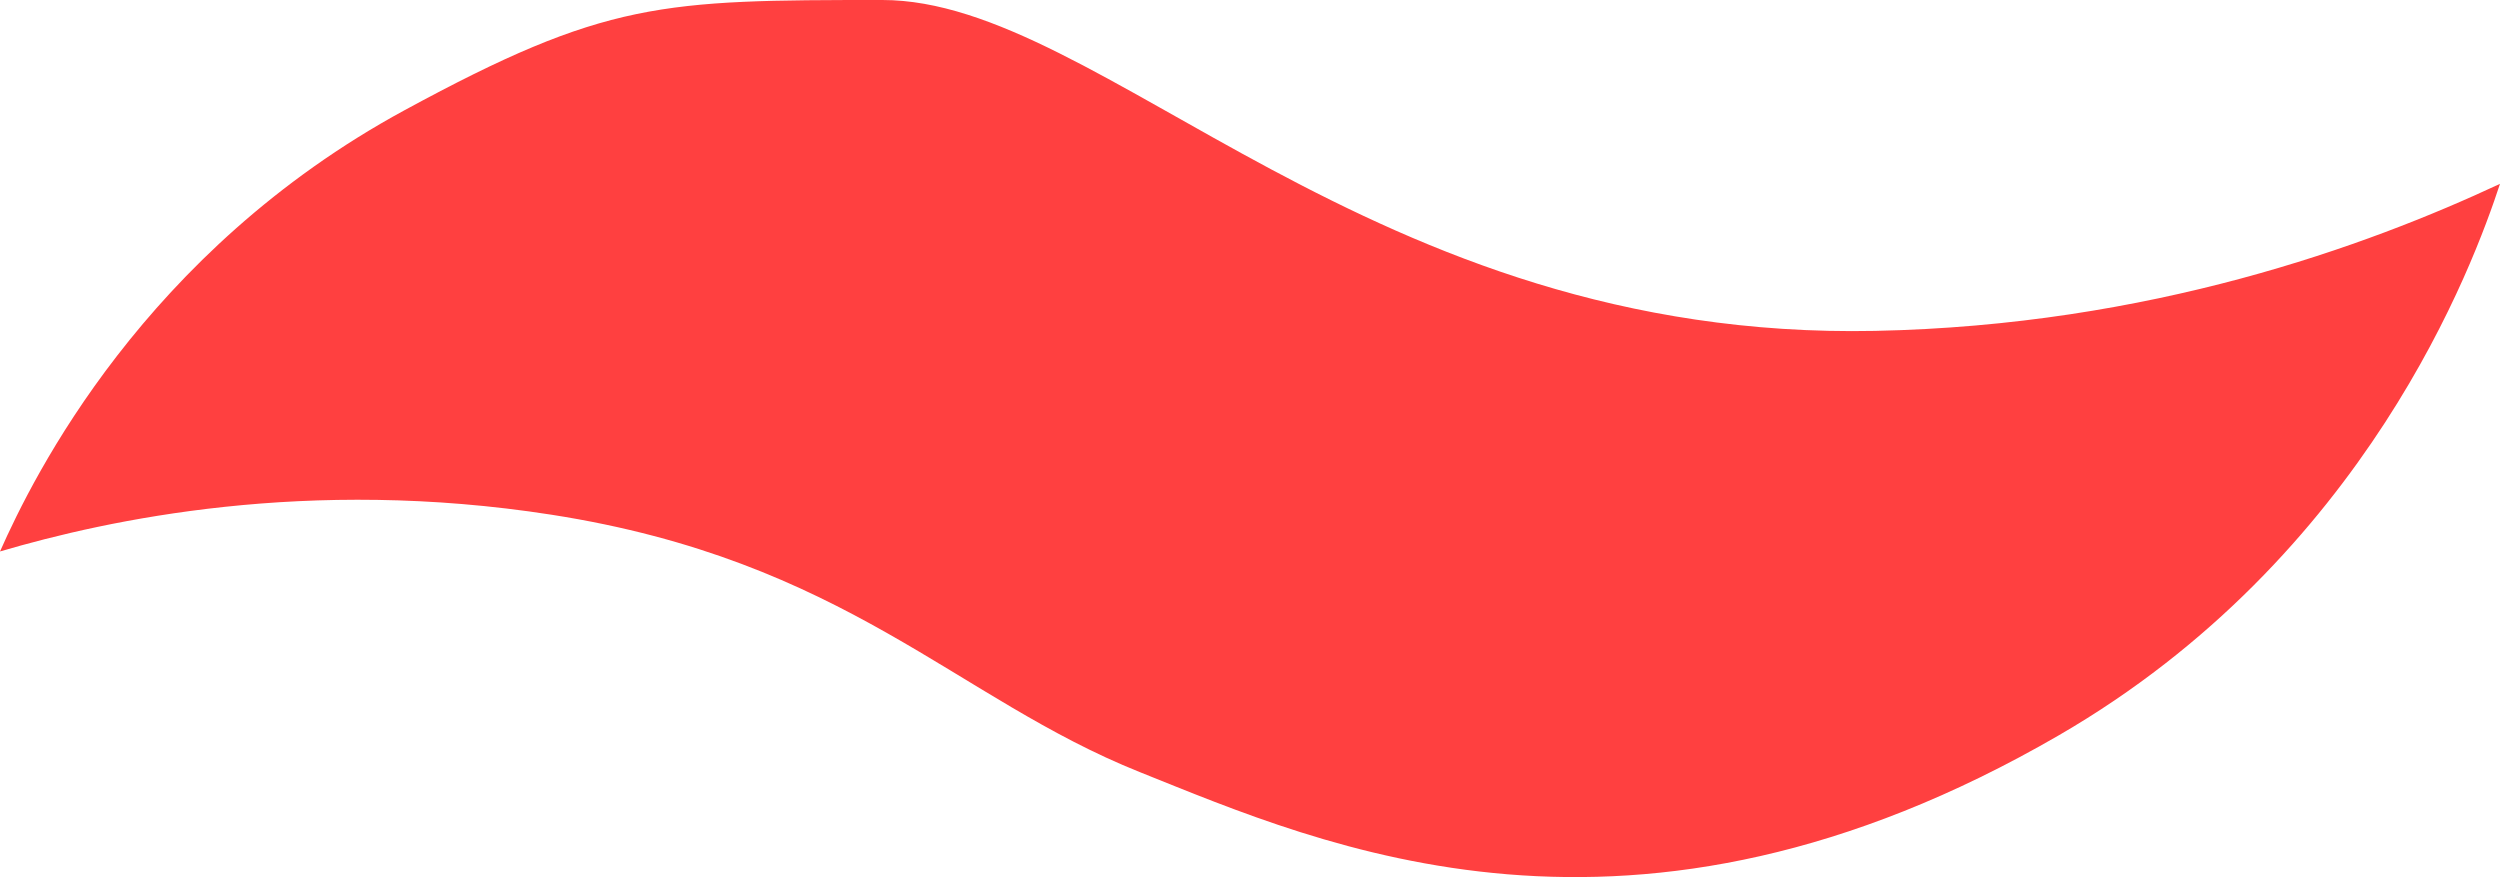 <svg version="1.1" id="图层_1" x="0px" y="0px" width="83.051px" height="29.137px" viewBox="0 0 83.051 29.137" enable-background="new 0 0 83.051 29.137" xml:space="preserve" xmlns="http://www.w3.org/2000/svg" xmlns:xlink="http://www.w3.org/1999/xlink" xmlns:xml="http://www.w3.org/XML/1998/namespace">
  <path fill="#FF4040" d="M0,18.32c1.109-2.504,4.801-9.967,13.435-14.656C20.126,0.03,21.984,0,29.312,0s16.113,11.332,32.976,10.992
	c9.135-0.184,16.344-2.821,20.763-4.885c-0.872,2.651-4.431,12.396-14.656,18.32c-14.227,8.243-24.427,3.664-30.534,1.221
	s-9.763-7.023-19.541-8.549C10.213,15.834,3.608,17.258,0,18.32z" class="color c1"/>
</svg>